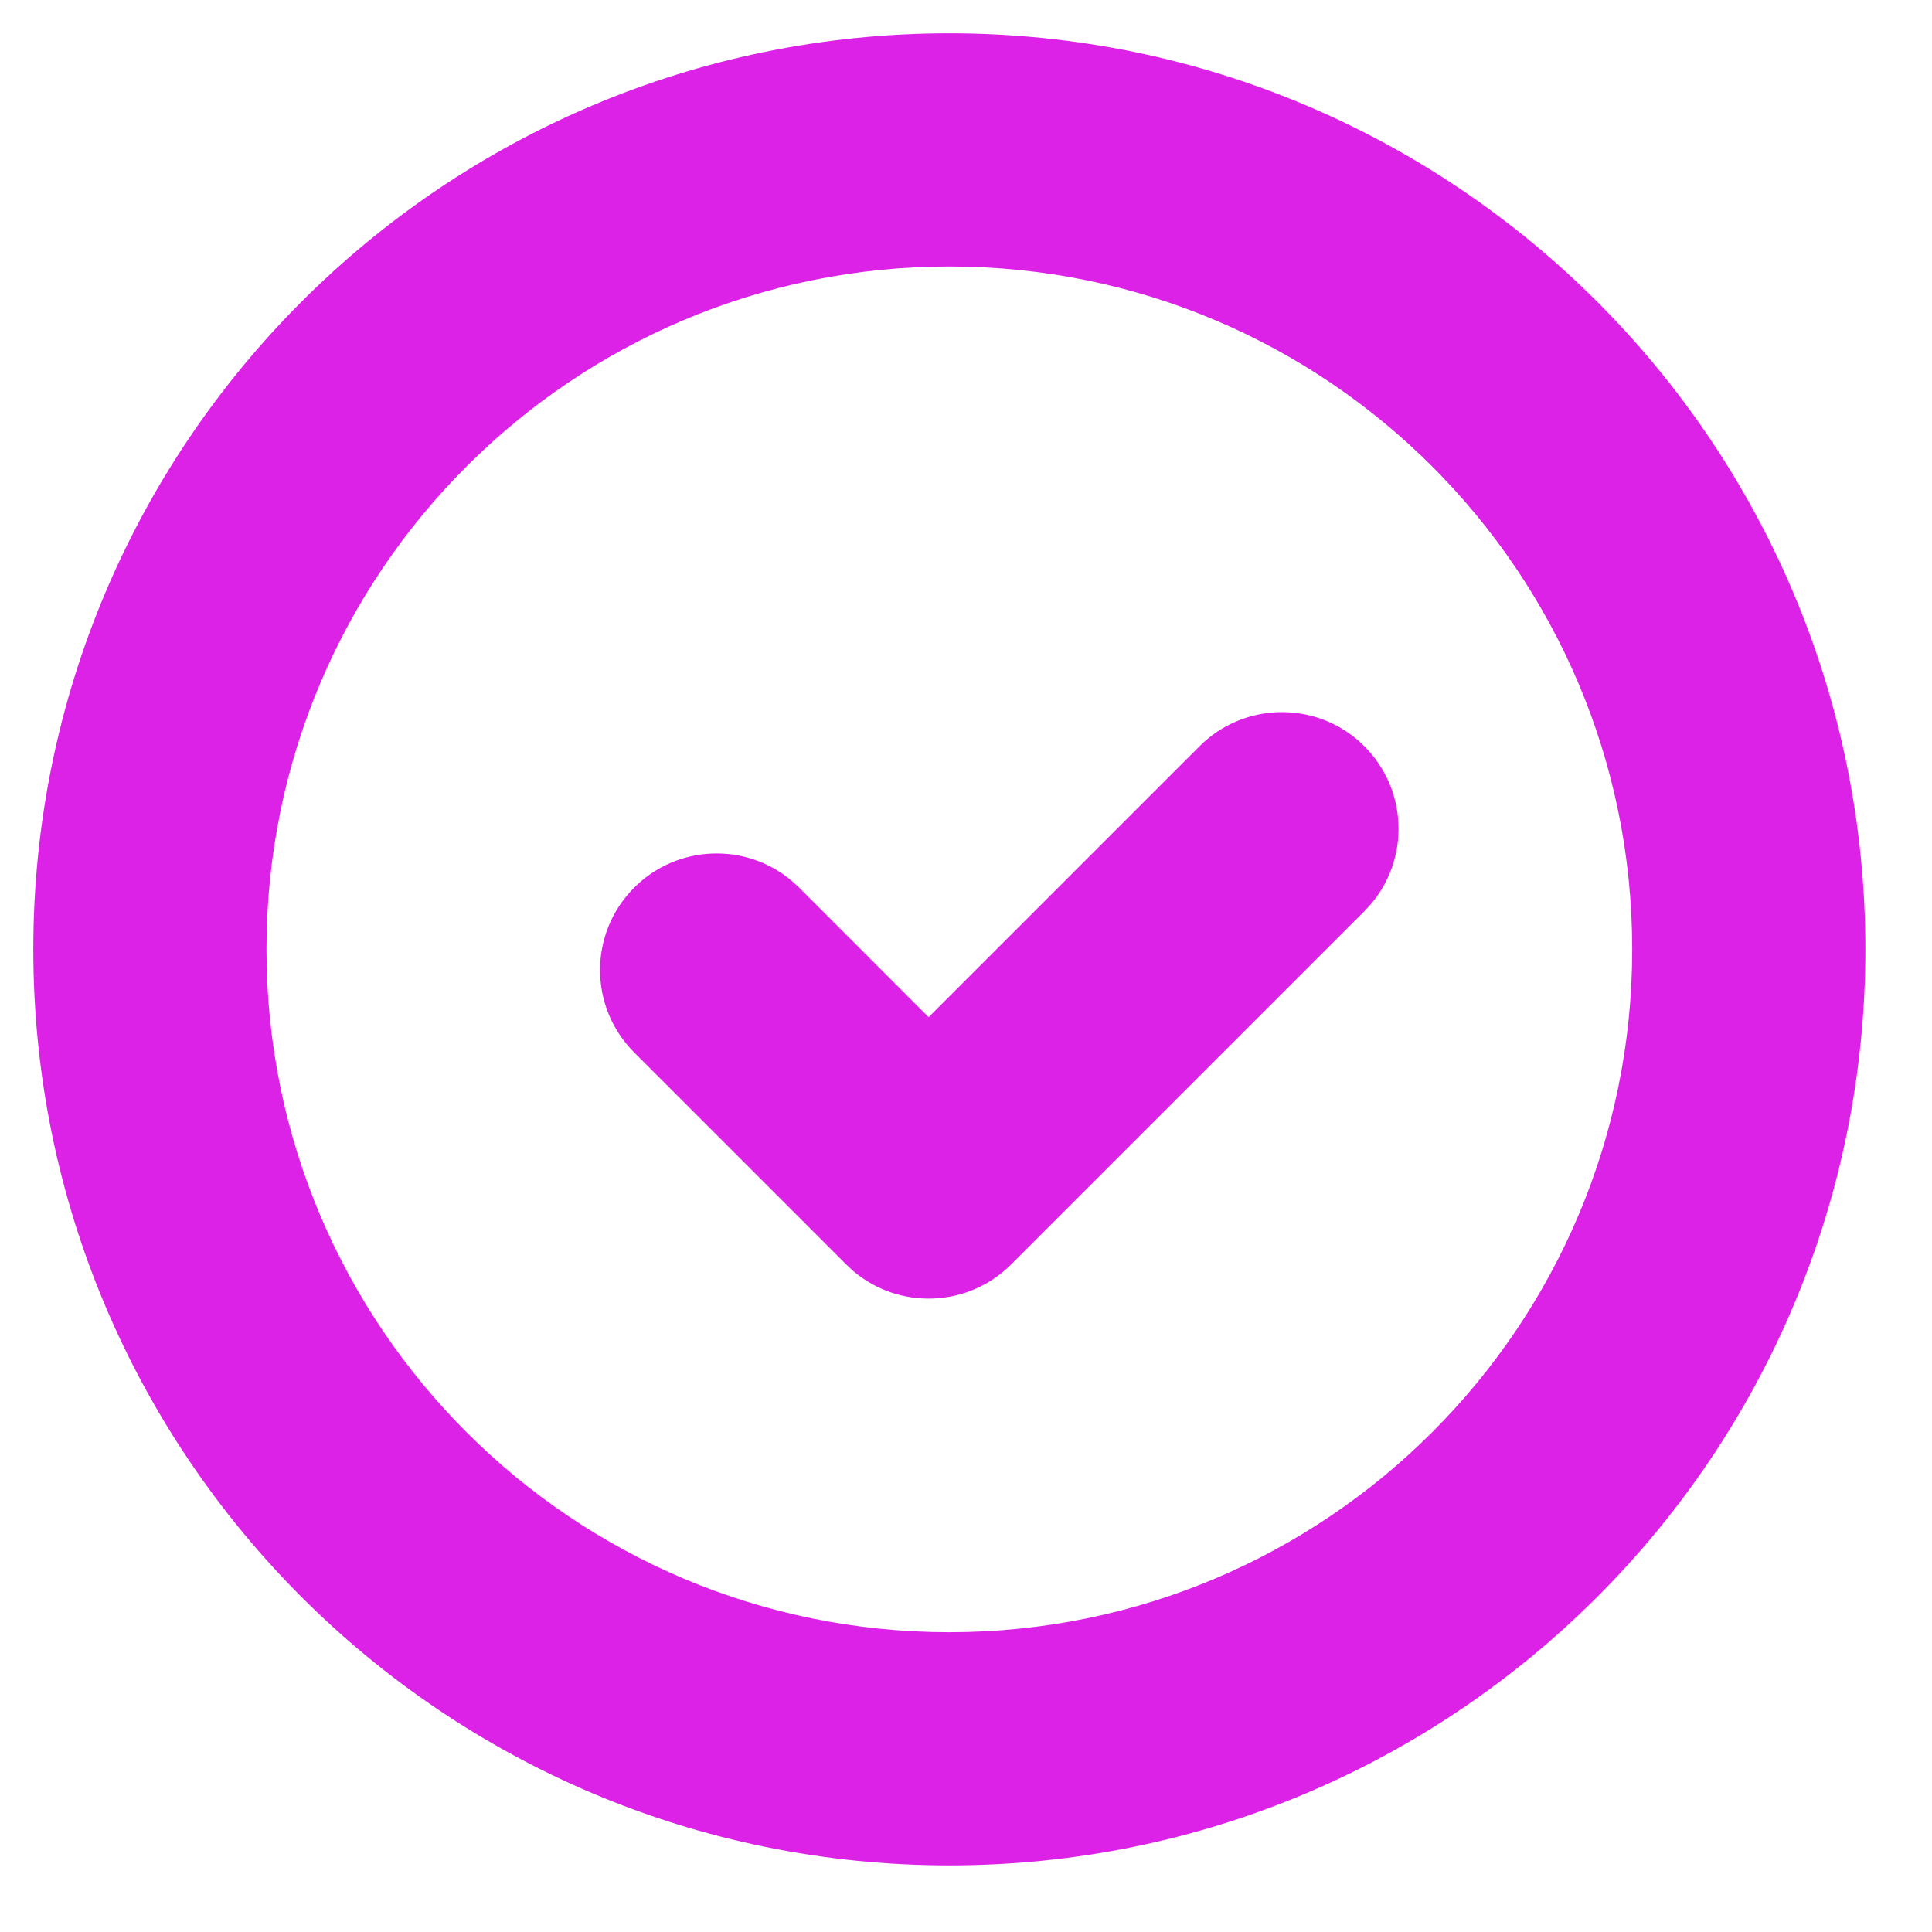<?xml version="1.0" encoding="utf-8"?>
<svg width="29px" height="29px" viewBox="0 0 29 29" version="1.1" xmlns:xlink="http://www.w3.org/1999/xlink" xmlns="http://www.w3.org/2000/svg">
  <desc>Created with Lunacy</desc>
  <path d="M13.75 0C6.156 0 0 6.156 0 13.75C0 21.344 6.156 27.5 13.75 27.5C21.344 27.5 27.5 21.344 27.5 13.75C27.5 6.156 21.344 0 13.75 0ZM13.75 3.5C19.411 3.5 24 8.089 24 13.75C24 19.411 19.411 24 13.75 24C8.089 24 3.5 19.411 3.5 13.75C3.5 8.089 8.089 3.5 13.75 3.5ZM20.078 13.071C20.662 12.384 20.629 11.351 19.98 10.702L19.875 10.604C19.187 10.02 18.154 10.053 17.505 10.702L13.439 14.768L11.495 12.823L11.389 12.726C10.702 12.142 9.669 12.174 9.02 12.823C8.336 13.507 8.336 14.615 9.02 15.298L12.202 18.48L12.307 18.578C12.995 19.162 14.027 19.129 14.677 18.48L19.98 13.177L20.078 13.071Z" transform="translate(0.5 0.5)" id="checkmark" fill="#DD22E7" fill-rule="evenodd" stroke="none" />
</svg>